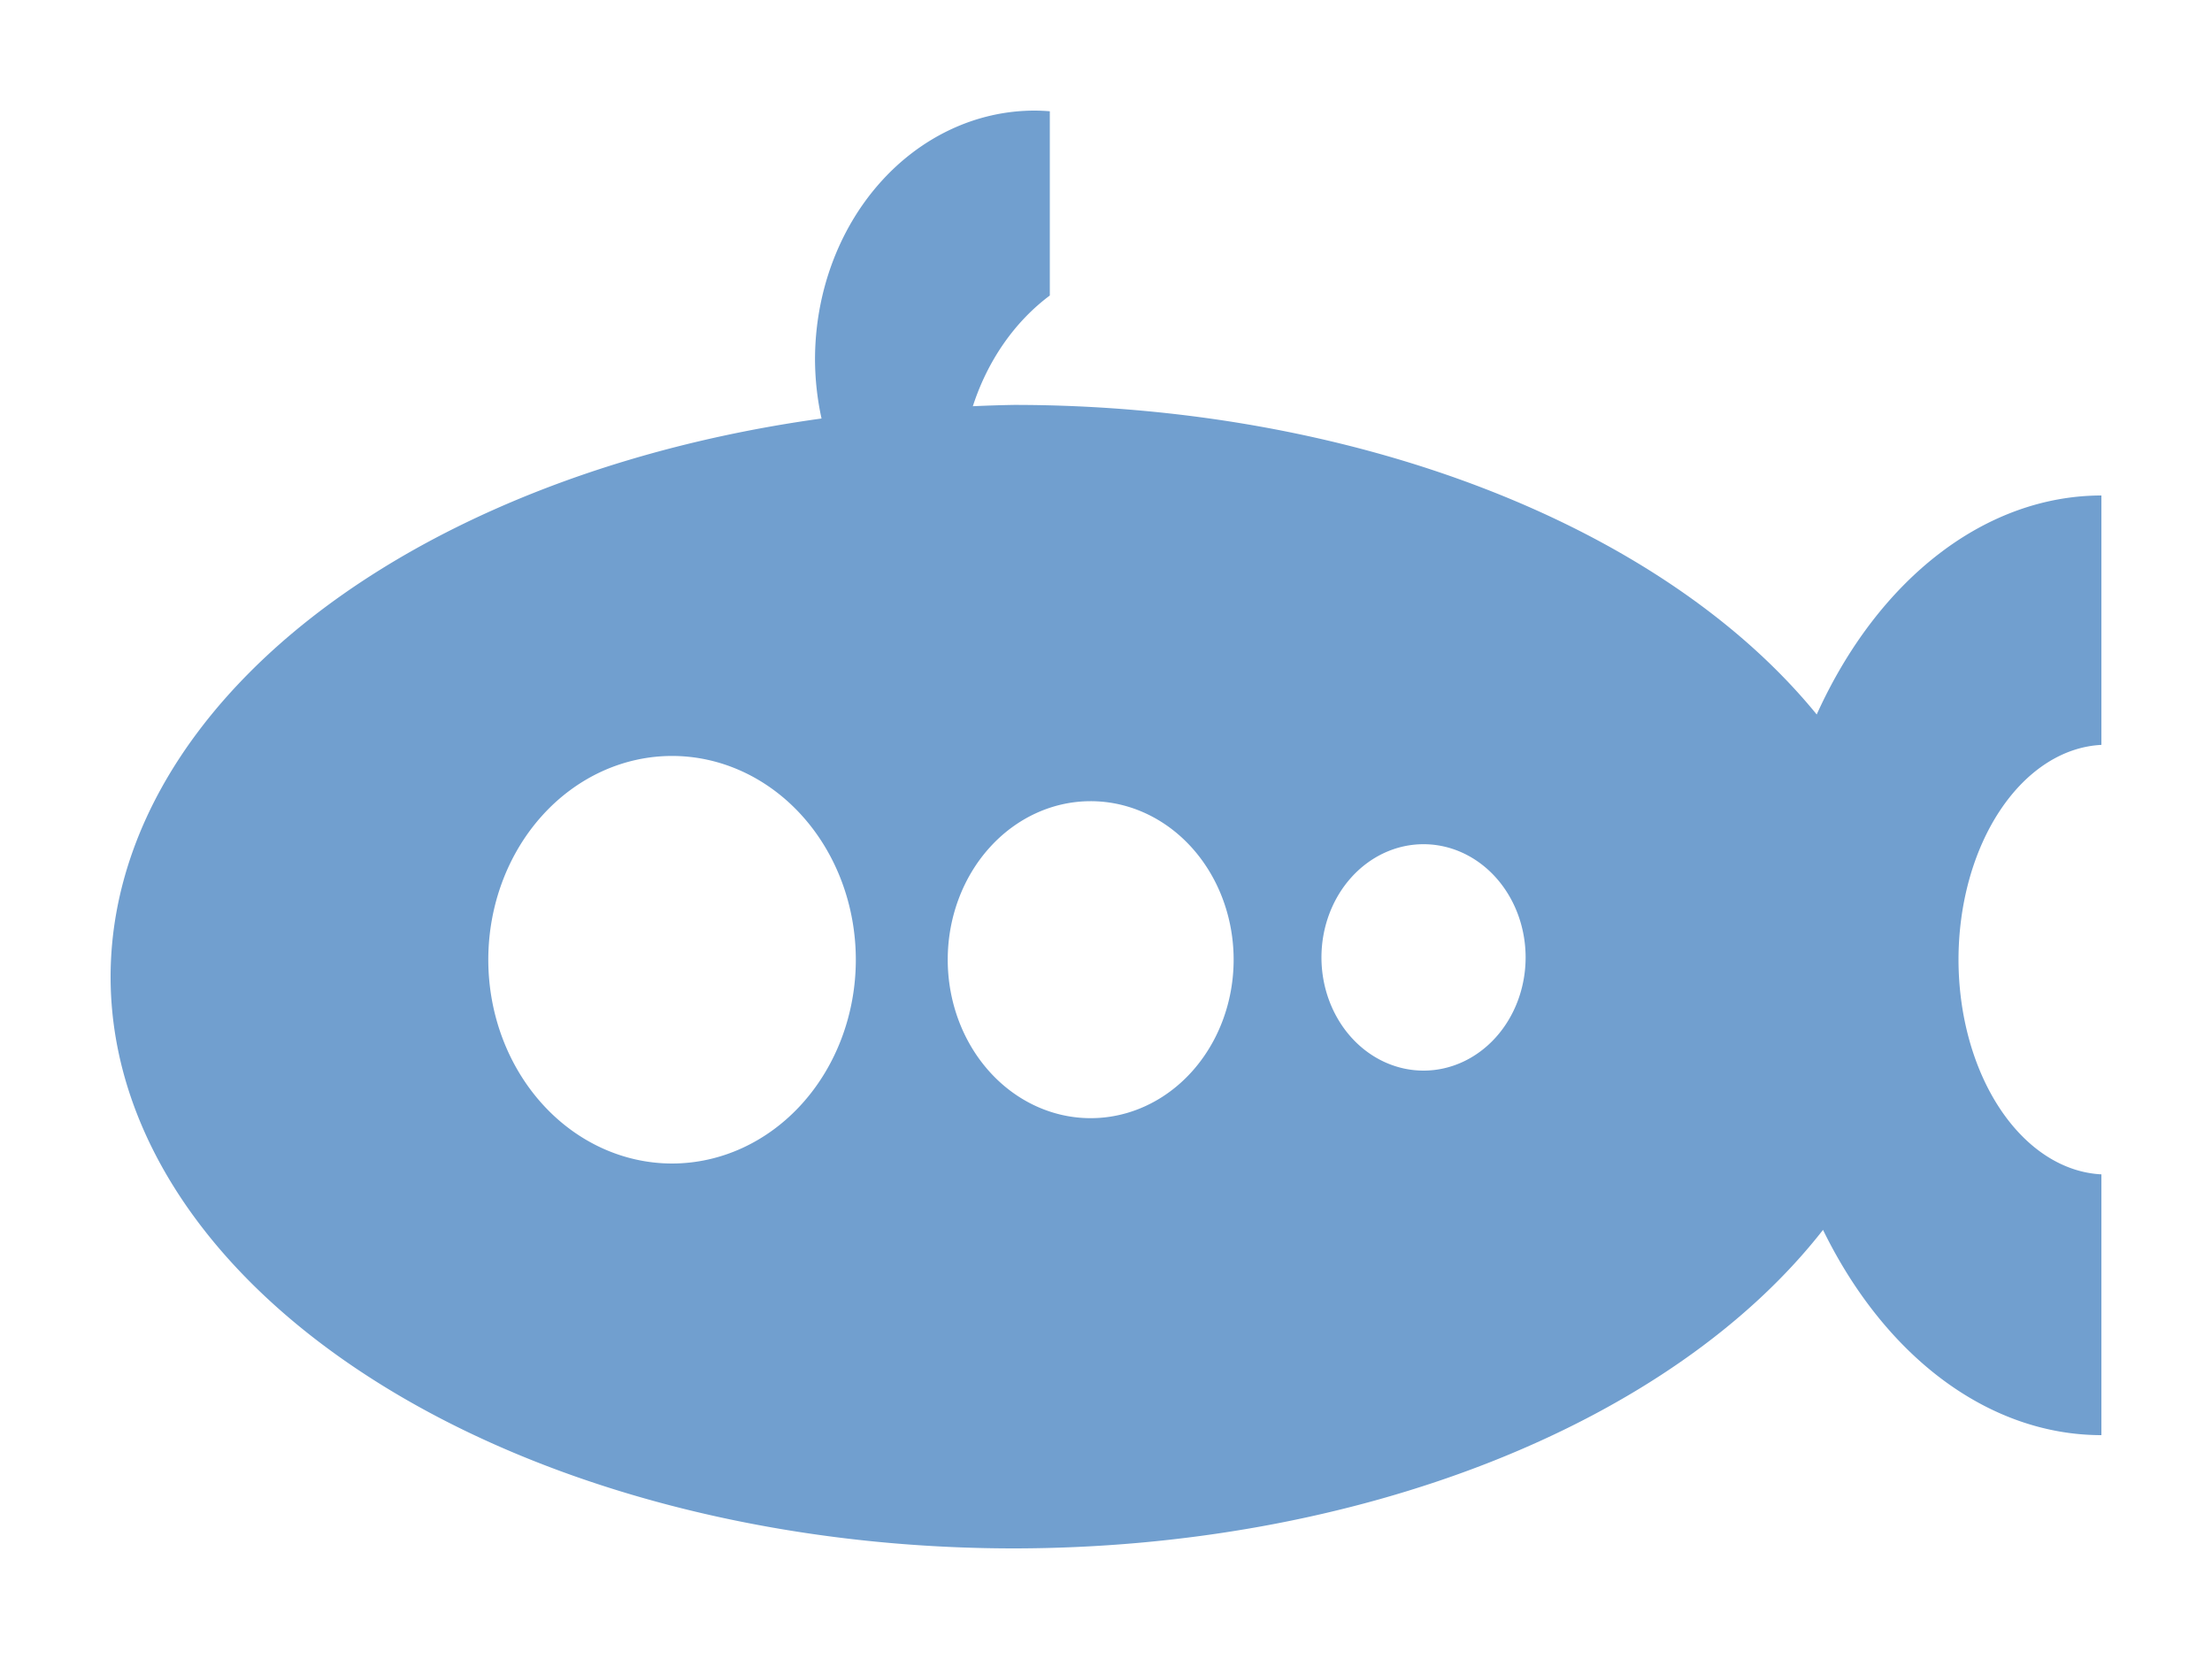 <?xml version="1.0" encoding="UTF-8" standalone="no"?>
<svg
   xmlns:svg="http://www.w3.org/2000/svg"
   xmlns="http://www.w3.org/2000/svg"
   xmlns:inkscape="http://www.inkscape.org/namespaces/inkscape"
   height="15px"
   width="20px">
  <g
     style="font-size:12px;font-family:'DejaVu Sans';fill:#719fcf"
     font-size="12"
     id="logo">
    <path
       id="path4136"
       d="M 9.354,1 A 1.985,2.252 0 0 0 7.369,3.252 1.985,2.252 0 0 0 7.428,3.784 8.169,5.169 0 0 0 1,8.831 8.169,5.169 0 0 0 9.169,14 8.169,5.169 0 0 0 16.483,11.12 3.046,4.248 0 0 0 19,12.976 l 0,-2.358 A 1.338,1.945 0 0 1 17.708,8.677 1.338,1.945 0 0 1 19,6.735 L 19,4.48 A 3.046,4.248 0 0 0 16.426,6.46 8.169,5.169 0 0 0 9.169,3.661 8.169,5.169 0 0 0 8.796,3.673 1.754,2.047 0 0 1 9.492,2.672 l 0,-1.666 A 1.985,2.252 0 0 0 9.354,1 Z M 6.077,6.835 A 1.662,1.843 0 0 1 7.738,8.677 1.662,1.843 0 0 1 6.077,10.52 1.662,1.843 0 0 1 4.415,8.677 1.662,1.843 0 0 1 6.077,6.835 Z M 9.861,7.244 A 1.292,1.433 0 0 1 11.154,8.677 1.292,1.433 0 0 1 9.861,10.11 1.292,1.433 0 0 1 8.569,8.677 1.292,1.433 0 0 1 9.861,7.244 Z m 3.009,0.389 A 0.923,1.024 0 0 1 13.794,8.657 0.923,1.024 0 0 1 12.871,9.68 0.923,1.024 0 0 1 11.948,8.657 0.923,1.024 0 0 1 12.871,7.633 Z"
       inkscape:connector-curvature="0" />
  </g>
</svg>
